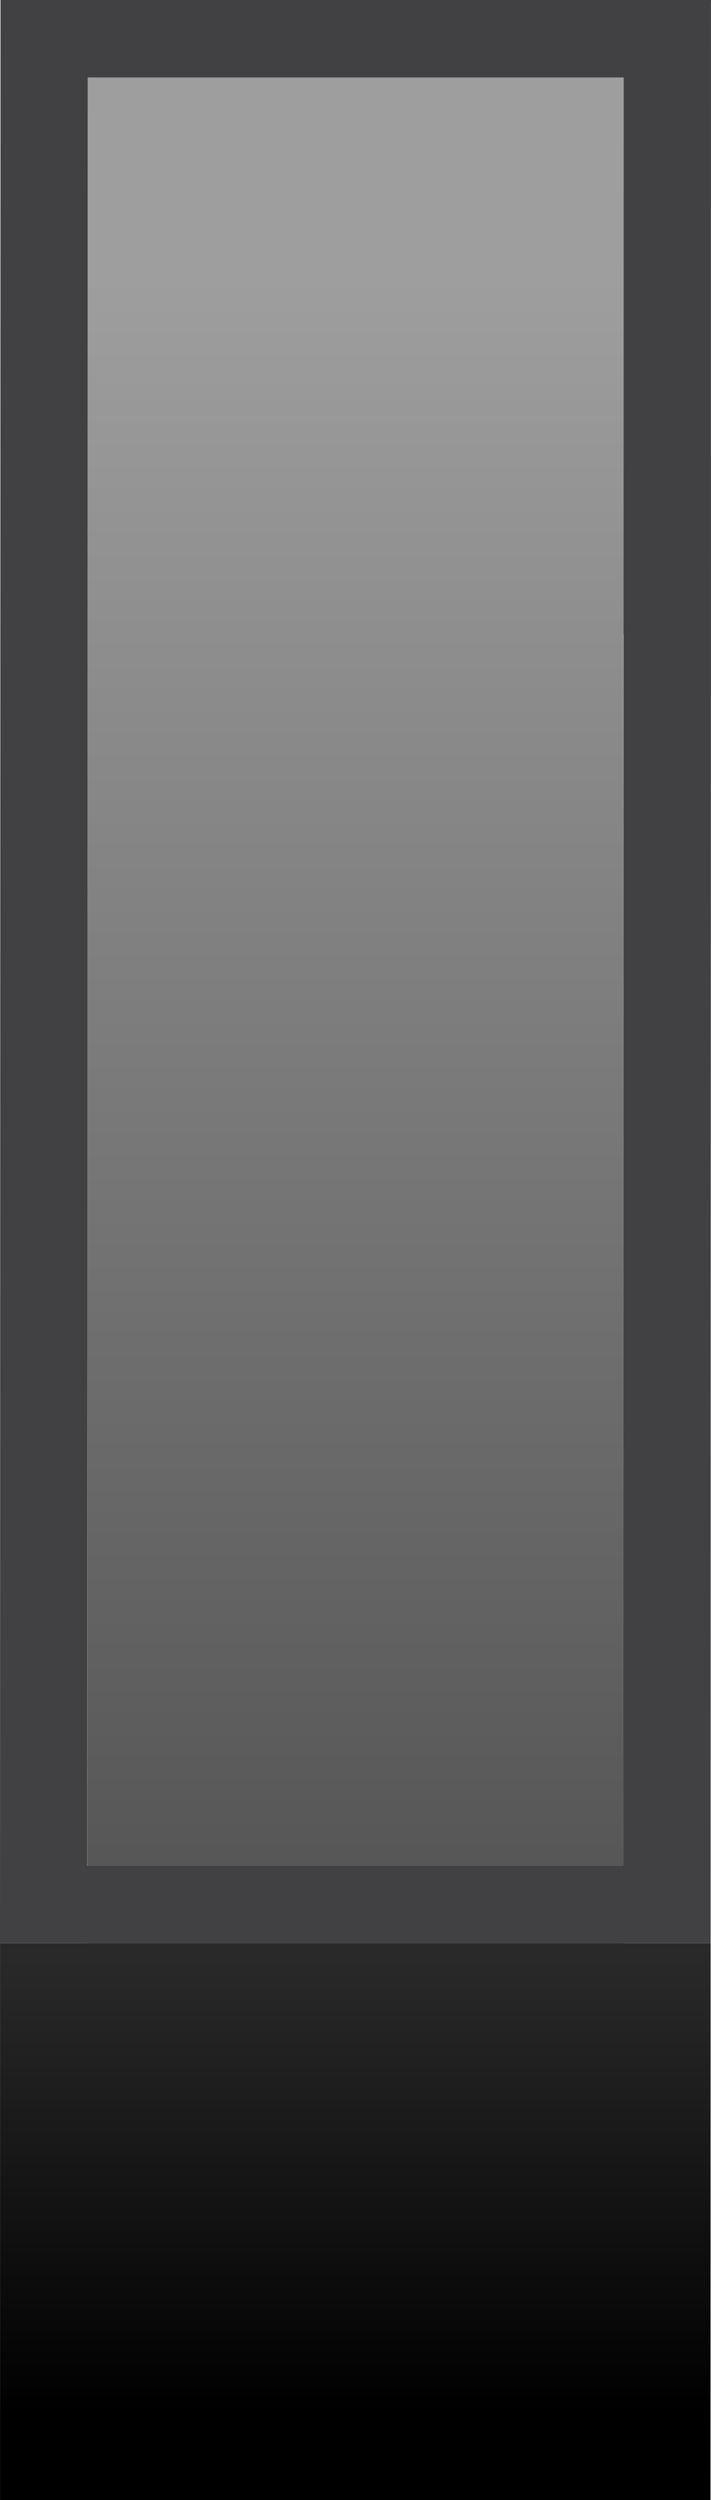 <svg id="Layer_1" data-name="Layer 1" xmlns="http://www.w3.org/2000/svg" xmlns:xlink="http://www.w3.org/1999/xlink" viewBox="0 0 163.24 573.58"><defs><style>.cls-1{isolation:isolate;}.cls-2{fill:#414042;}.cls-3{fill:#a6a8ab;}.cls-4{fill:url(#linear-gradient);}.cls-5{fill:url(#Ciao);}</style><linearGradient id="linear-gradient" x1="81.62" y1="63.62" x2="81.62" y2="650.59" gradientUnits="userSpaceOnUse"><stop offset="0" stop-color="#9e9e9e"/><stop offset="1" stop-color="#2b2b2b"/></linearGradient><linearGradient id="Ciao" x1="81.56" y1="449.83" x2="81.56" y2="553.79" gradientUnits="userSpaceOnUse"><stop offset="0" stop-color="#292929"/><stop offset="1"/></linearGradient></defs><title>I</title><g class="cls-1"><rect class="cls-2" x="20.12" y="17.76" width="123.11" height="127.75"/><polygon class="cls-2" points="20.12 17.75 20.13 145.5 20.02 555.8 20.01 428.05 20.12 17.75"/><rect class="cls-3" x="20.01" y="428.06" width="123.11" height="127.75"/><rect class="cls-4" x="20.06" y="17.76" width="123.11" height="410.3"/><polygon class="cls-3" points="143.22 17.77 143.23 145.52 143.12 555.82 143.11 428.07 143.22 17.77"/><rect class="cls-5" x="0.01" y="445.81" width="163.11" height="127.75"/><polygon class="cls-2" points="163.23 0.03 163.24 127.78 163.12 573.58 163.11 445.83 163.23 0.03"/><path class="cls-2" d="M.12,0,163.23,0l-.12,445.8L0,445.8Zm143,428.07.11-410.3-123.1,0L20,428.05l123.1,0"/></g></svg>